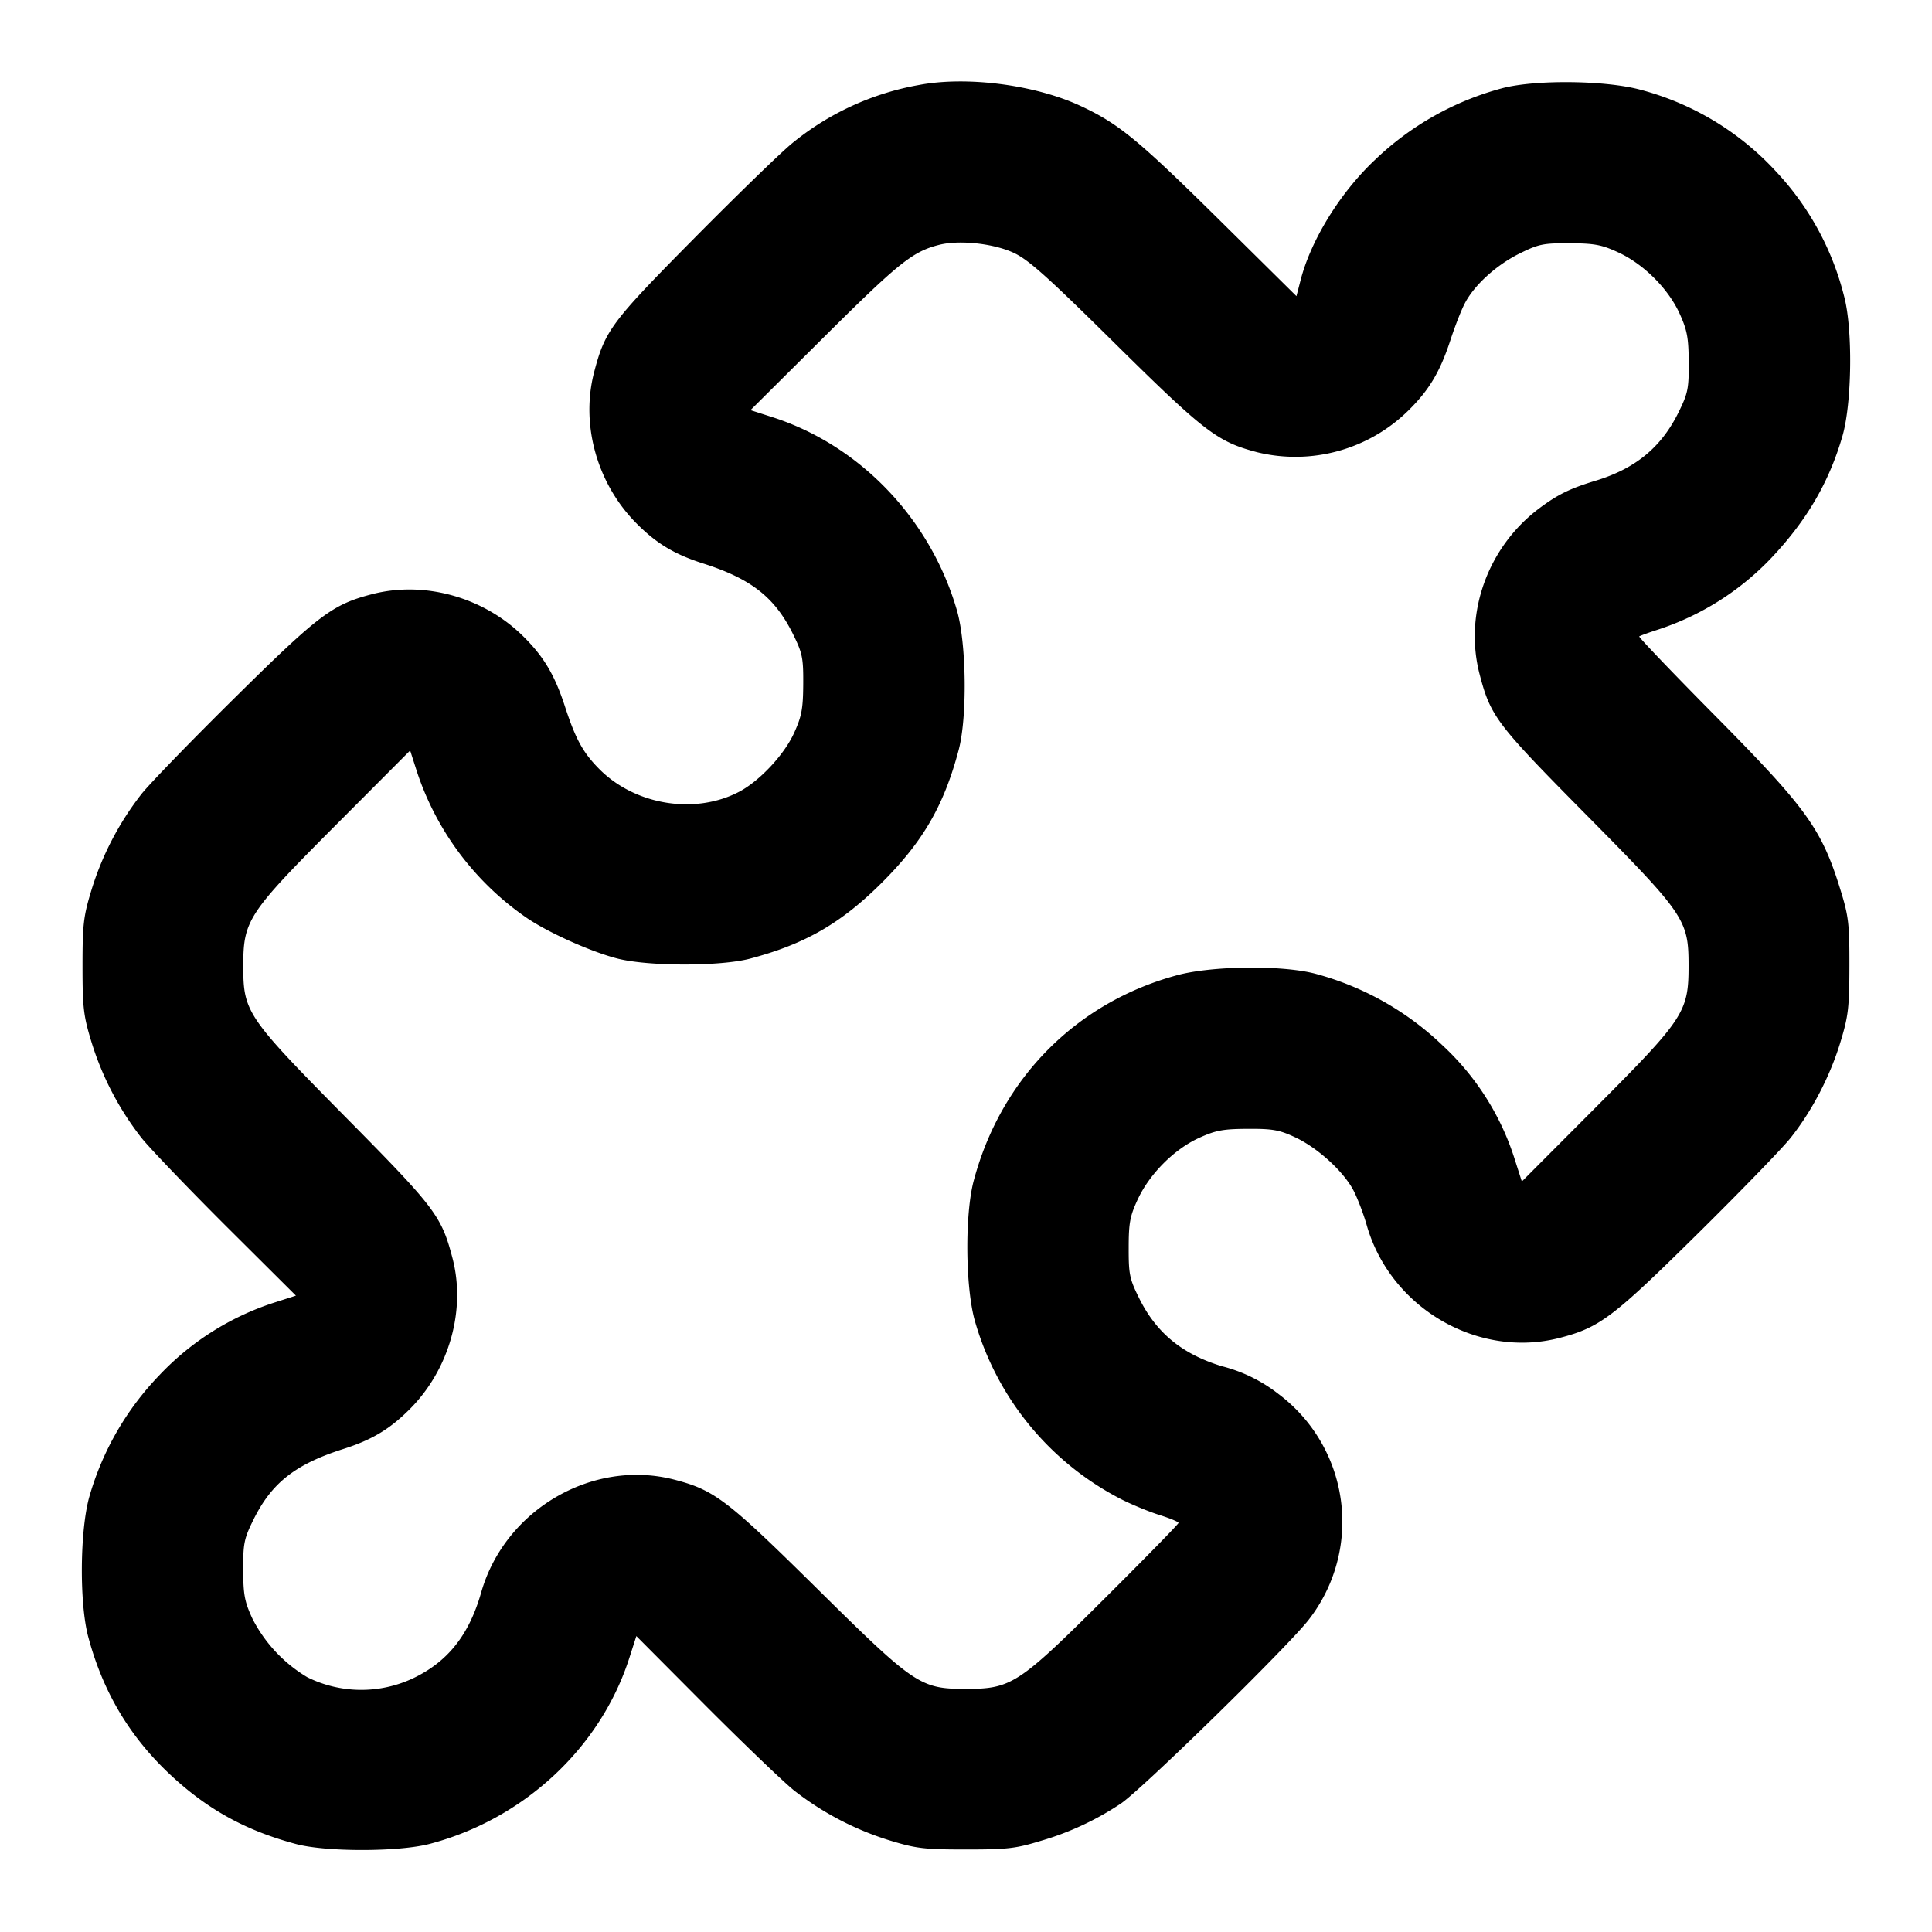 <svg xmlns="http://www.w3.org/2000/svg" width="24" height="24" fill="none" stroke="currentColor" stroke-linecap="round" stroke-linejoin="round" stroke-width="2"><path fill="#000" fill-rule="evenodd" stroke="none" d="M11.414 1.056a3.43 3.43 0 0 0-1.574.724c-.143.117-.693.651-1.223 1.187C7.593 4.002 7.516 4.105 7.38 4.625c-.168.648.034 1.376.52 1.87.252.255.476.391.842.507.593.19.885.421 1.11.877.116.235.128.293.126.62-.002.306-.019.398-.113.605-.122.27-.428.597-.682.731-.548.288-1.291.168-1.737-.28-.204-.205-.296-.373-.43-.785-.128-.39-.263-.616-.521-.87-.492-.484-1.226-.687-1.873-.519-.493.128-.659.254-1.696 1.278-.535.528-1.061 1.07-1.168 1.204a3.7 3.7 0 0 0-.623 1.197c-.098.322-.11.422-.11.94s.012.618.11.94a3.7 3.7 0 0 0 .624 1.197c.108.134.583.629 1.056 1.101l.861.857-.268.086a3.4 3.4 0 0 0-1.43.904 3.6 3.6 0 0 0-.867 1.503c-.119.416-.127 1.326-.015 1.745.181.68.514 1.241 1.018 1.712.462.433.94.696 1.566.863.373.099 1.279.098 1.66-.003 1.171-.309 2.122-1.196 2.479-2.313l.086-.268.857.861c.472.473.967.948 1.101 1.056a3.7 3.7 0 0 0 1.197.624c.322.098.422.11.94.11.516 0 .619-.012.932-.108a3.6 3.6 0 0 0 .988-.46c.25-.163 2.08-1.953 2.338-2.287a1.983 1.983 0 0 0-.376-2.803 1.9 1.9 0 0 0-.702-.345c-.497-.151-.818-.416-1.032-.851-.116-.234-.128-.294-.127-.62 0-.31.016-.395.112-.601.147-.317.454-.625.763-.765.207-.094.299-.111.604-.112.309-.002.393.013.589.105.283.132.61.432.73.671.05.1.122.289.159.421.294 1.029 1.383 1.664 2.4 1.399.493-.128.659-.254 1.696-1.278.535-.528 1.061-1.07 1.168-1.204.266-.334.493-.769.622-1.197.097-.319.109-.425.11-.94.001-.518-.01-.617-.107-.932-.236-.768-.413-1.016-1.562-2.178-.528-.533-.951-.976-.942-.984s.116-.047.237-.086a3.4 3.4 0 0 0 1.405-.89c.442-.468.719-.945.884-1.518.117-.41.128-1.327.019-1.732a3.5 3.5 0 0 0-.844-1.548 3.5 3.5 0 0 0-1.684-1.017c-.434-.118-1.307-.128-1.72-.019a3.64 3.64 0 0 0-1.581.891c-.432.407-.795.996-.923 1.495l-.051.197-.982-.971c-.985-.972-1.227-1.171-1.693-1.389-.567-.266-1.42-.377-2.016-.263m1.175 2.083c.185.085.413.288 1.268 1.134 1.111 1.097 1.267 1.216 1.765 1.346a2 2 0 0 0 1.873-.519c.258-.254.393-.48.521-.87.054-.166.133-.37.177-.455.117-.231.394-.483.686-.627.235-.116.293-.128.62-.126.307.001.397.018.601.112.317.145.624.452.765.762.094.207.111.299.113.605.002.327-.01.385-.126.62-.214.435-.535.7-1.032.851-.317.096-.47.171-.702.345-.638.48-.934 1.305-.738 2.058.137.525.206.616 1.326 1.748 1.23 1.244 1.27 1.303 1.27 1.877 0 .57-.055.654-1.146 1.749l-.925.928-.086-.268a3.27 3.27 0 0 0-.898-1.422 3.64 3.64 0 0 0-1.581-.891c-.413-.109-1.286-.099-1.72.019-1.252.339-2.186 1.283-2.524 2.552-.112.419-.104 1.329.015 1.745a3.6 3.6 0 0 0 1.829 2.218c.132.066.344.153.47.192.127.04.23.083.23.096 0 .014-.409.432-.91.931-1.076 1.072-1.166 1.131-1.73 1.131-.569 0-.635-.045-1.857-1.253-1.111-1.097-1.267-1.216-1.765-1.346-1.015-.264-2.106.372-2.4 1.399-.151.531-.415.863-.848 1.069a1.51 1.51 0 0 1-1.313-.014 1.8 1.8 0 0 1-.683-.731c-.096-.209-.112-.296-.113-.605-.001-.326.011-.386.127-.62.225-.456.517-.687 1.11-.877.366-.116.59-.252.842-.507.483-.491.688-1.223.522-1.862-.138-.528-.21-.624-1.329-1.756-1.23-1.245-1.271-1.306-1.271-1.877 0-.567.056-.653 1.148-1.749l.925-.928.086.268a3.56 3.56 0 0 0 1.357 1.808c.263.181.79.419 1.122.506.381.101 1.287.102 1.66.003.685-.182 1.134-.442 1.64-.948s.765-.953.948-1.64c.109-.405.098-1.322-.019-1.732-.327-1.138-1.204-2.057-2.298-2.407l-.268-.086.928-.923c.918-.912 1.088-1.048 1.418-1.131.248-.062.667-.018.92.098"/></svg>